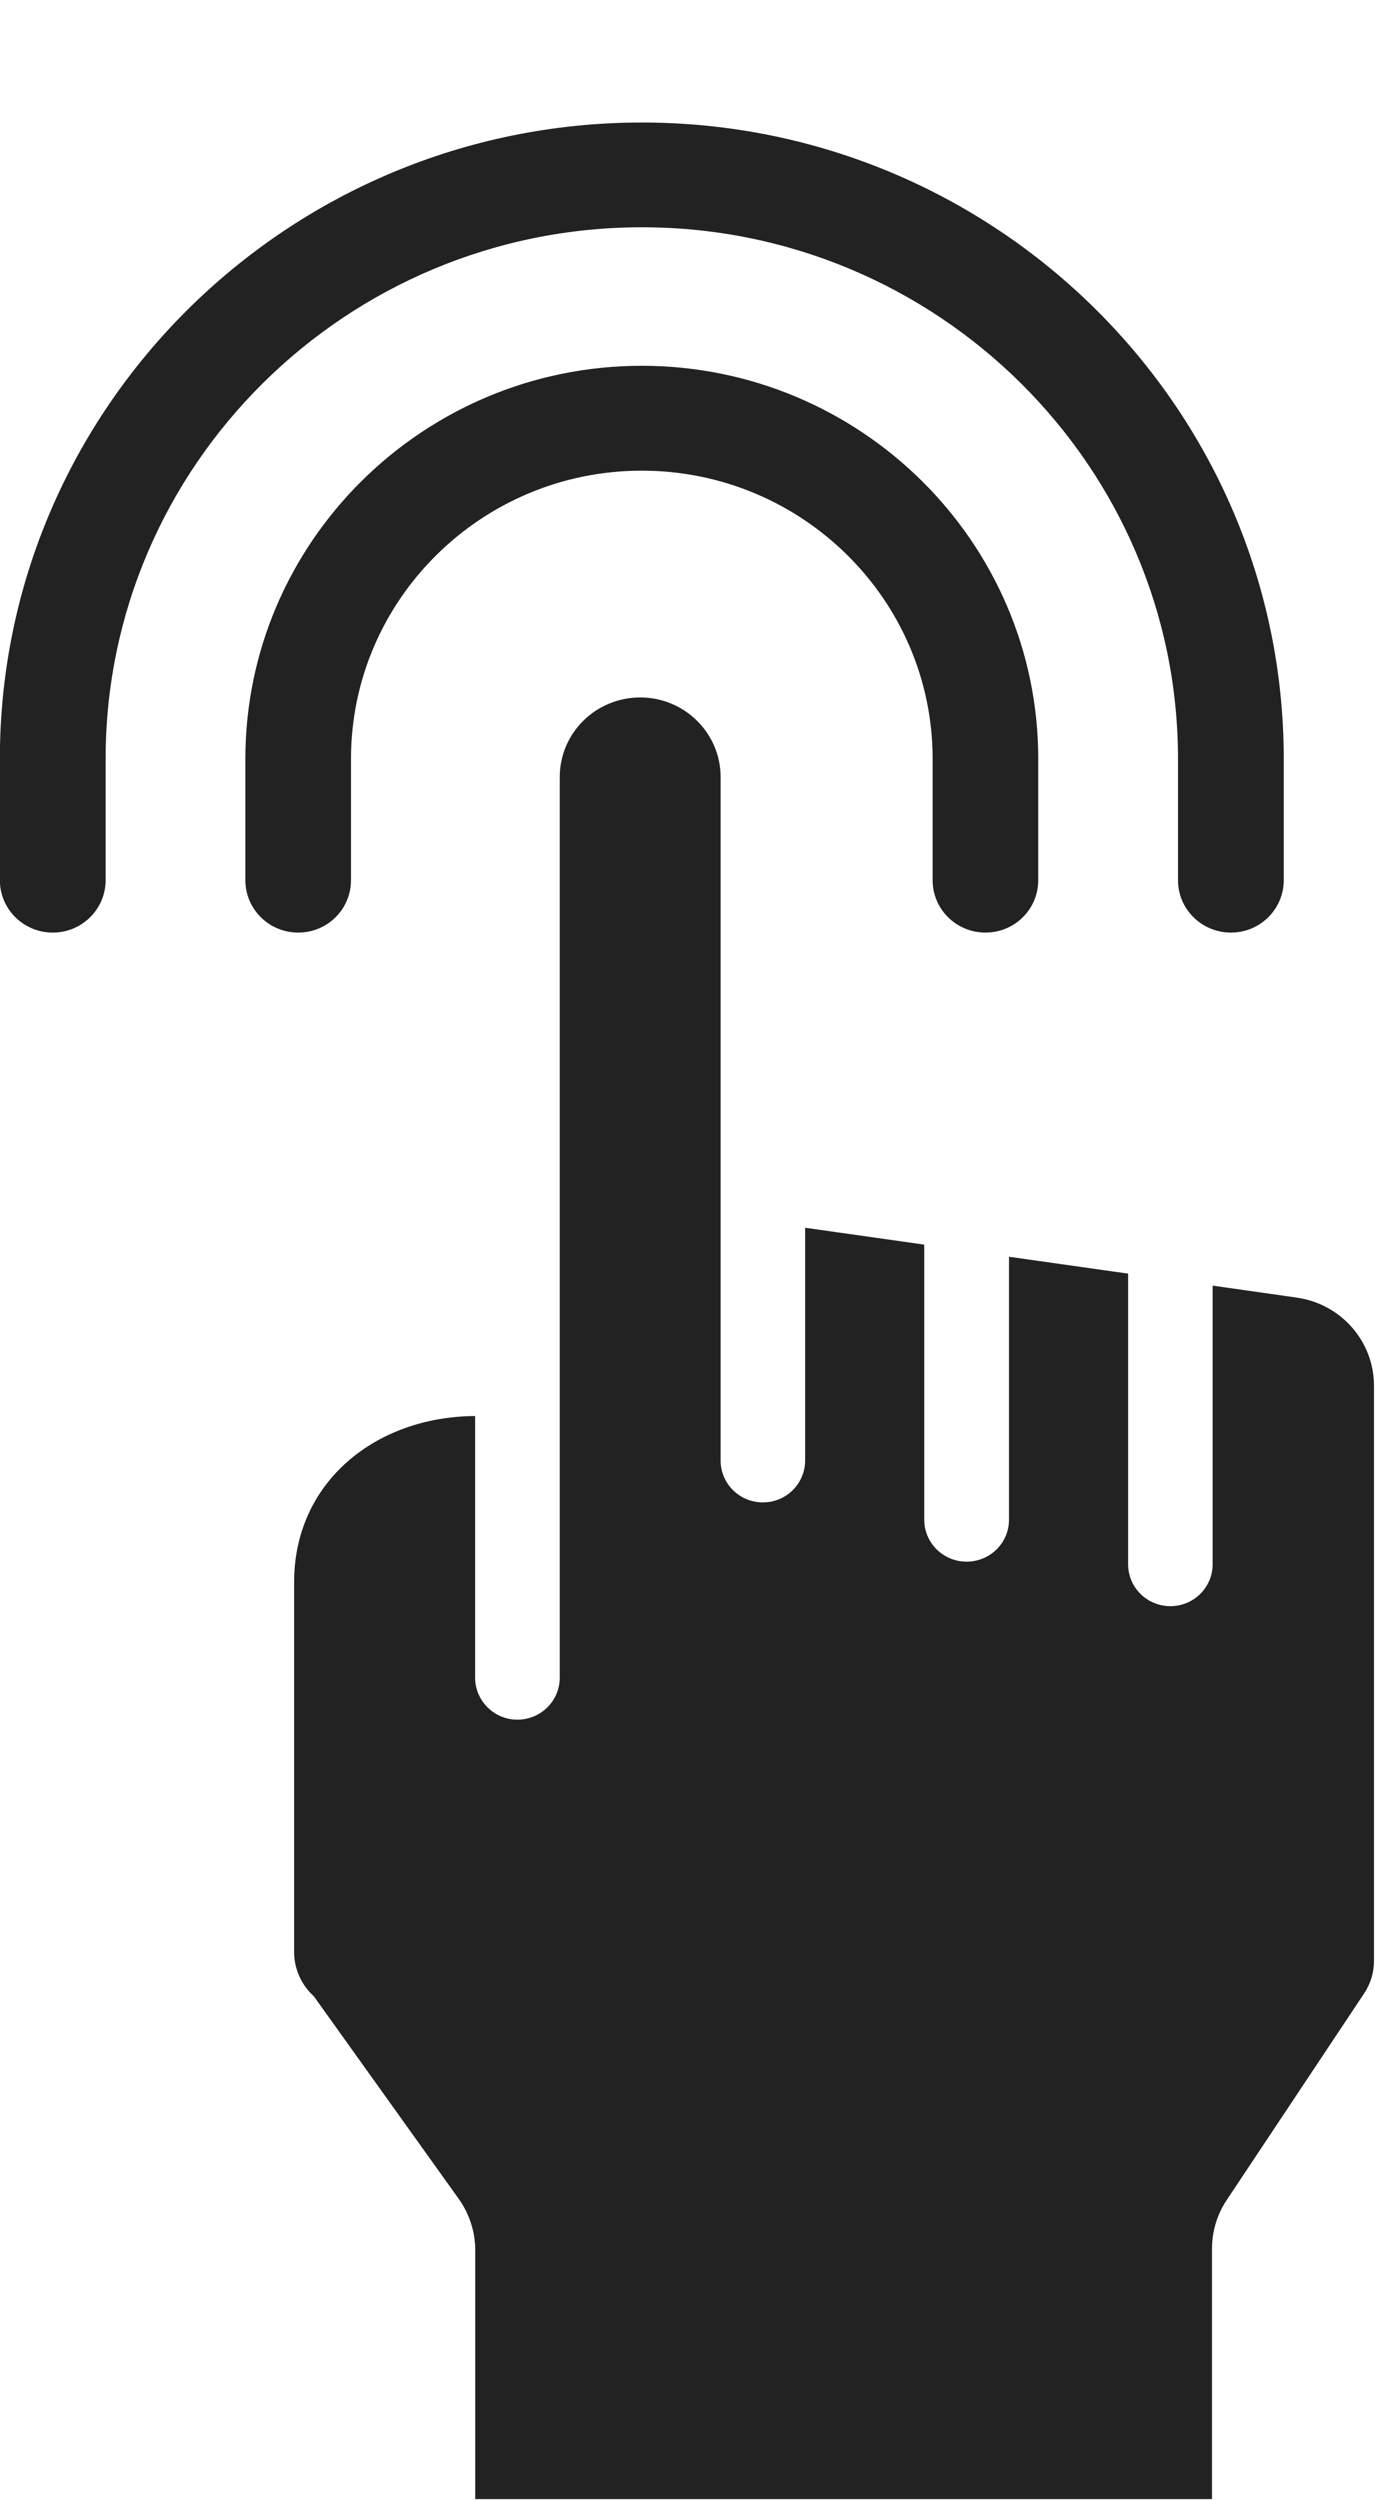 <svg 
 xmlns="http://www.w3.org/2000/svg"
 xmlns:xlink="http://www.w3.org/1999/xlink"
 width="11px" height="20px">
<path fill-rule="evenodd"  fill="#222223"
 d="M10.913,15.946 L9.816,17.595 C9.738,17.711 9.696,17.847 9.696,17.988 L9.696,19.991 L3.802,19.991 L3.802,18.001 C3.802,17.852 3.755,17.708 3.669,17.588 L2.511,15.969 C2.411,15.878 2.353,15.750 2.353,15.615 L2.353,12.655 C2.353,11.859 3.001,11.332 3.801,11.327 L3.801,13.420 C3.801,13.605 3.953,13.756 4.139,13.756 C4.327,13.756 4.478,13.605 4.478,13.420 L4.478,6.216 C4.478,5.864 4.766,5.579 5.122,5.579 C5.476,5.579 5.765,5.864 5.765,6.216 L5.765,11.683 C5.765,11.868 5.916,12.018 6.103,12.018 C6.290,12.018 6.441,11.868 6.441,11.683 L6.441,9.821 L7.394,9.956 L7.394,12.157 C7.394,12.342 7.546,12.492 7.733,12.492 C7.920,12.492 8.072,12.342 8.072,12.157 L8.072,10.053 L9.025,10.188 L9.025,12.513 C9.025,12.698 9.176,12.848 9.363,12.848 C9.550,12.848 9.701,12.698 9.701,12.513 L9.701,10.284 L10.375,10.380 C10.730,10.431 10.992,10.731 10.992,11.086 L10.992,15.684 C10.992,15.778 10.965,15.868 10.913,15.946 ZM9.848,7.460 C9.614,7.460 9.424,7.273 9.424,7.041 L9.424,6.070 C9.424,3.726 7.500,1.818 5.135,1.818 C2.770,1.818 0.845,3.726 0.845,6.070 L0.845,7.041 C0.845,7.273 0.655,7.460 0.422,7.460 C0.189,7.460 -0.001,7.273 -0.001,7.041 L-0.001,6.070 C-0.001,3.264 2.303,0.980 5.135,0.980 C7.966,0.980 10.270,3.264 10.270,6.070 L10.270,7.041 C10.270,7.273 10.080,7.460 9.848,7.460 ZM5.134,2.926 C6.883,2.926 8.306,4.337 8.306,6.070 L8.306,7.041 C8.306,7.273 8.117,7.460 7.884,7.460 C7.650,7.460 7.461,7.273 7.461,7.041 L7.461,6.070 C7.461,4.799 6.418,3.765 5.134,3.765 C3.852,3.765 2.808,4.799 2.808,6.070 L2.808,7.041 C2.808,7.273 2.619,7.460 2.386,7.460 C2.152,7.460 1.963,7.273 1.963,7.041 L1.963,6.070 C1.963,4.337 3.385,2.926 5.134,2.926 Z"/>
</svg>